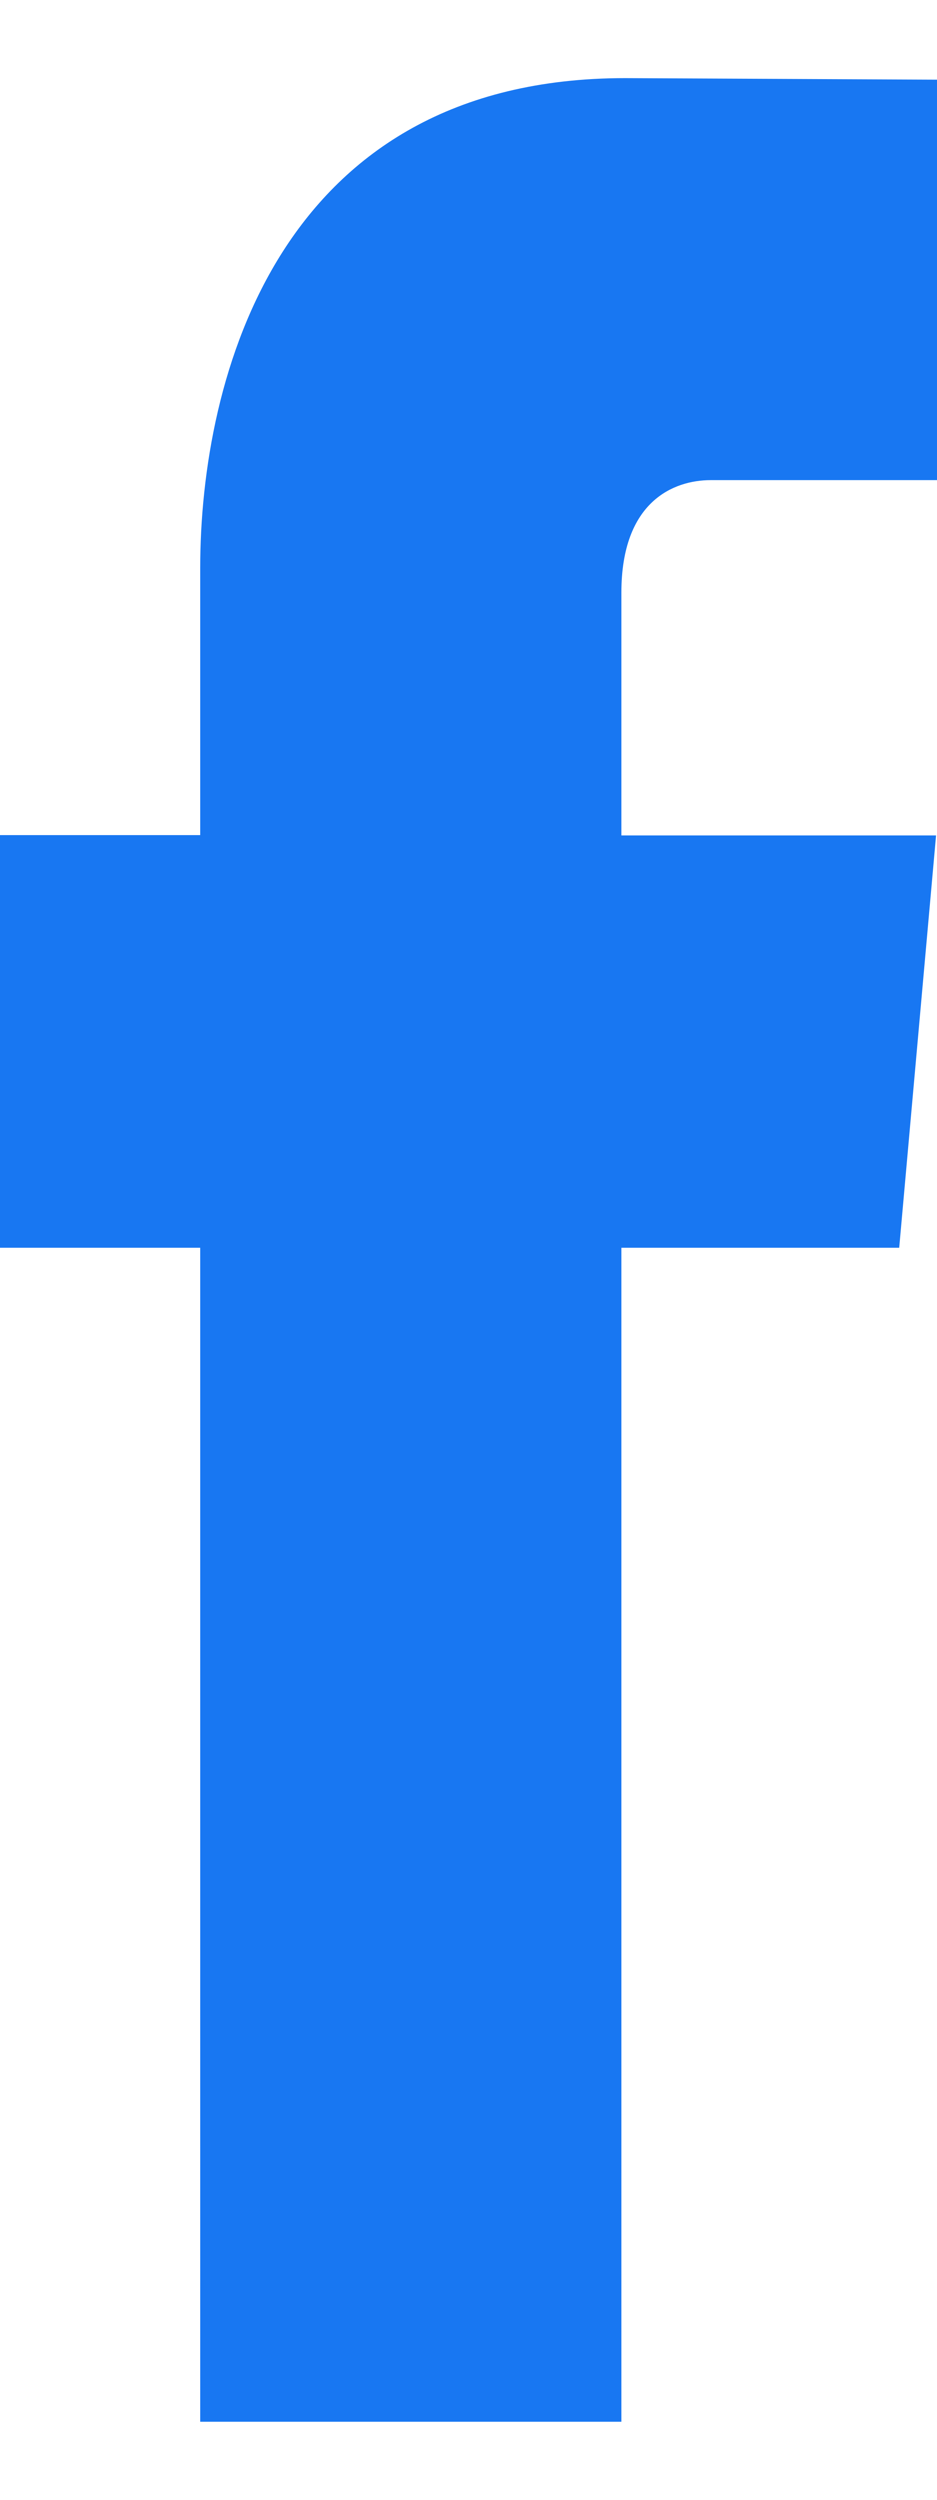 <svg width="6" height="16" viewBox="0 0 6 16" fill="none" xmlns="http://www.w3.org/2000/svg">
<path d="M5.758 7.986H3.979V15.5H1.282V7.986H0V5.345H1.282V3.636C1.282 2.414 1.786 0.5 4.003 0.5L6 0.51V3.073H4.551C4.313 3.073 3.979 3.21 3.979 3.793V5.347H5.994L5.758 7.986Z" fill="#1877F2"/>
</svg>
